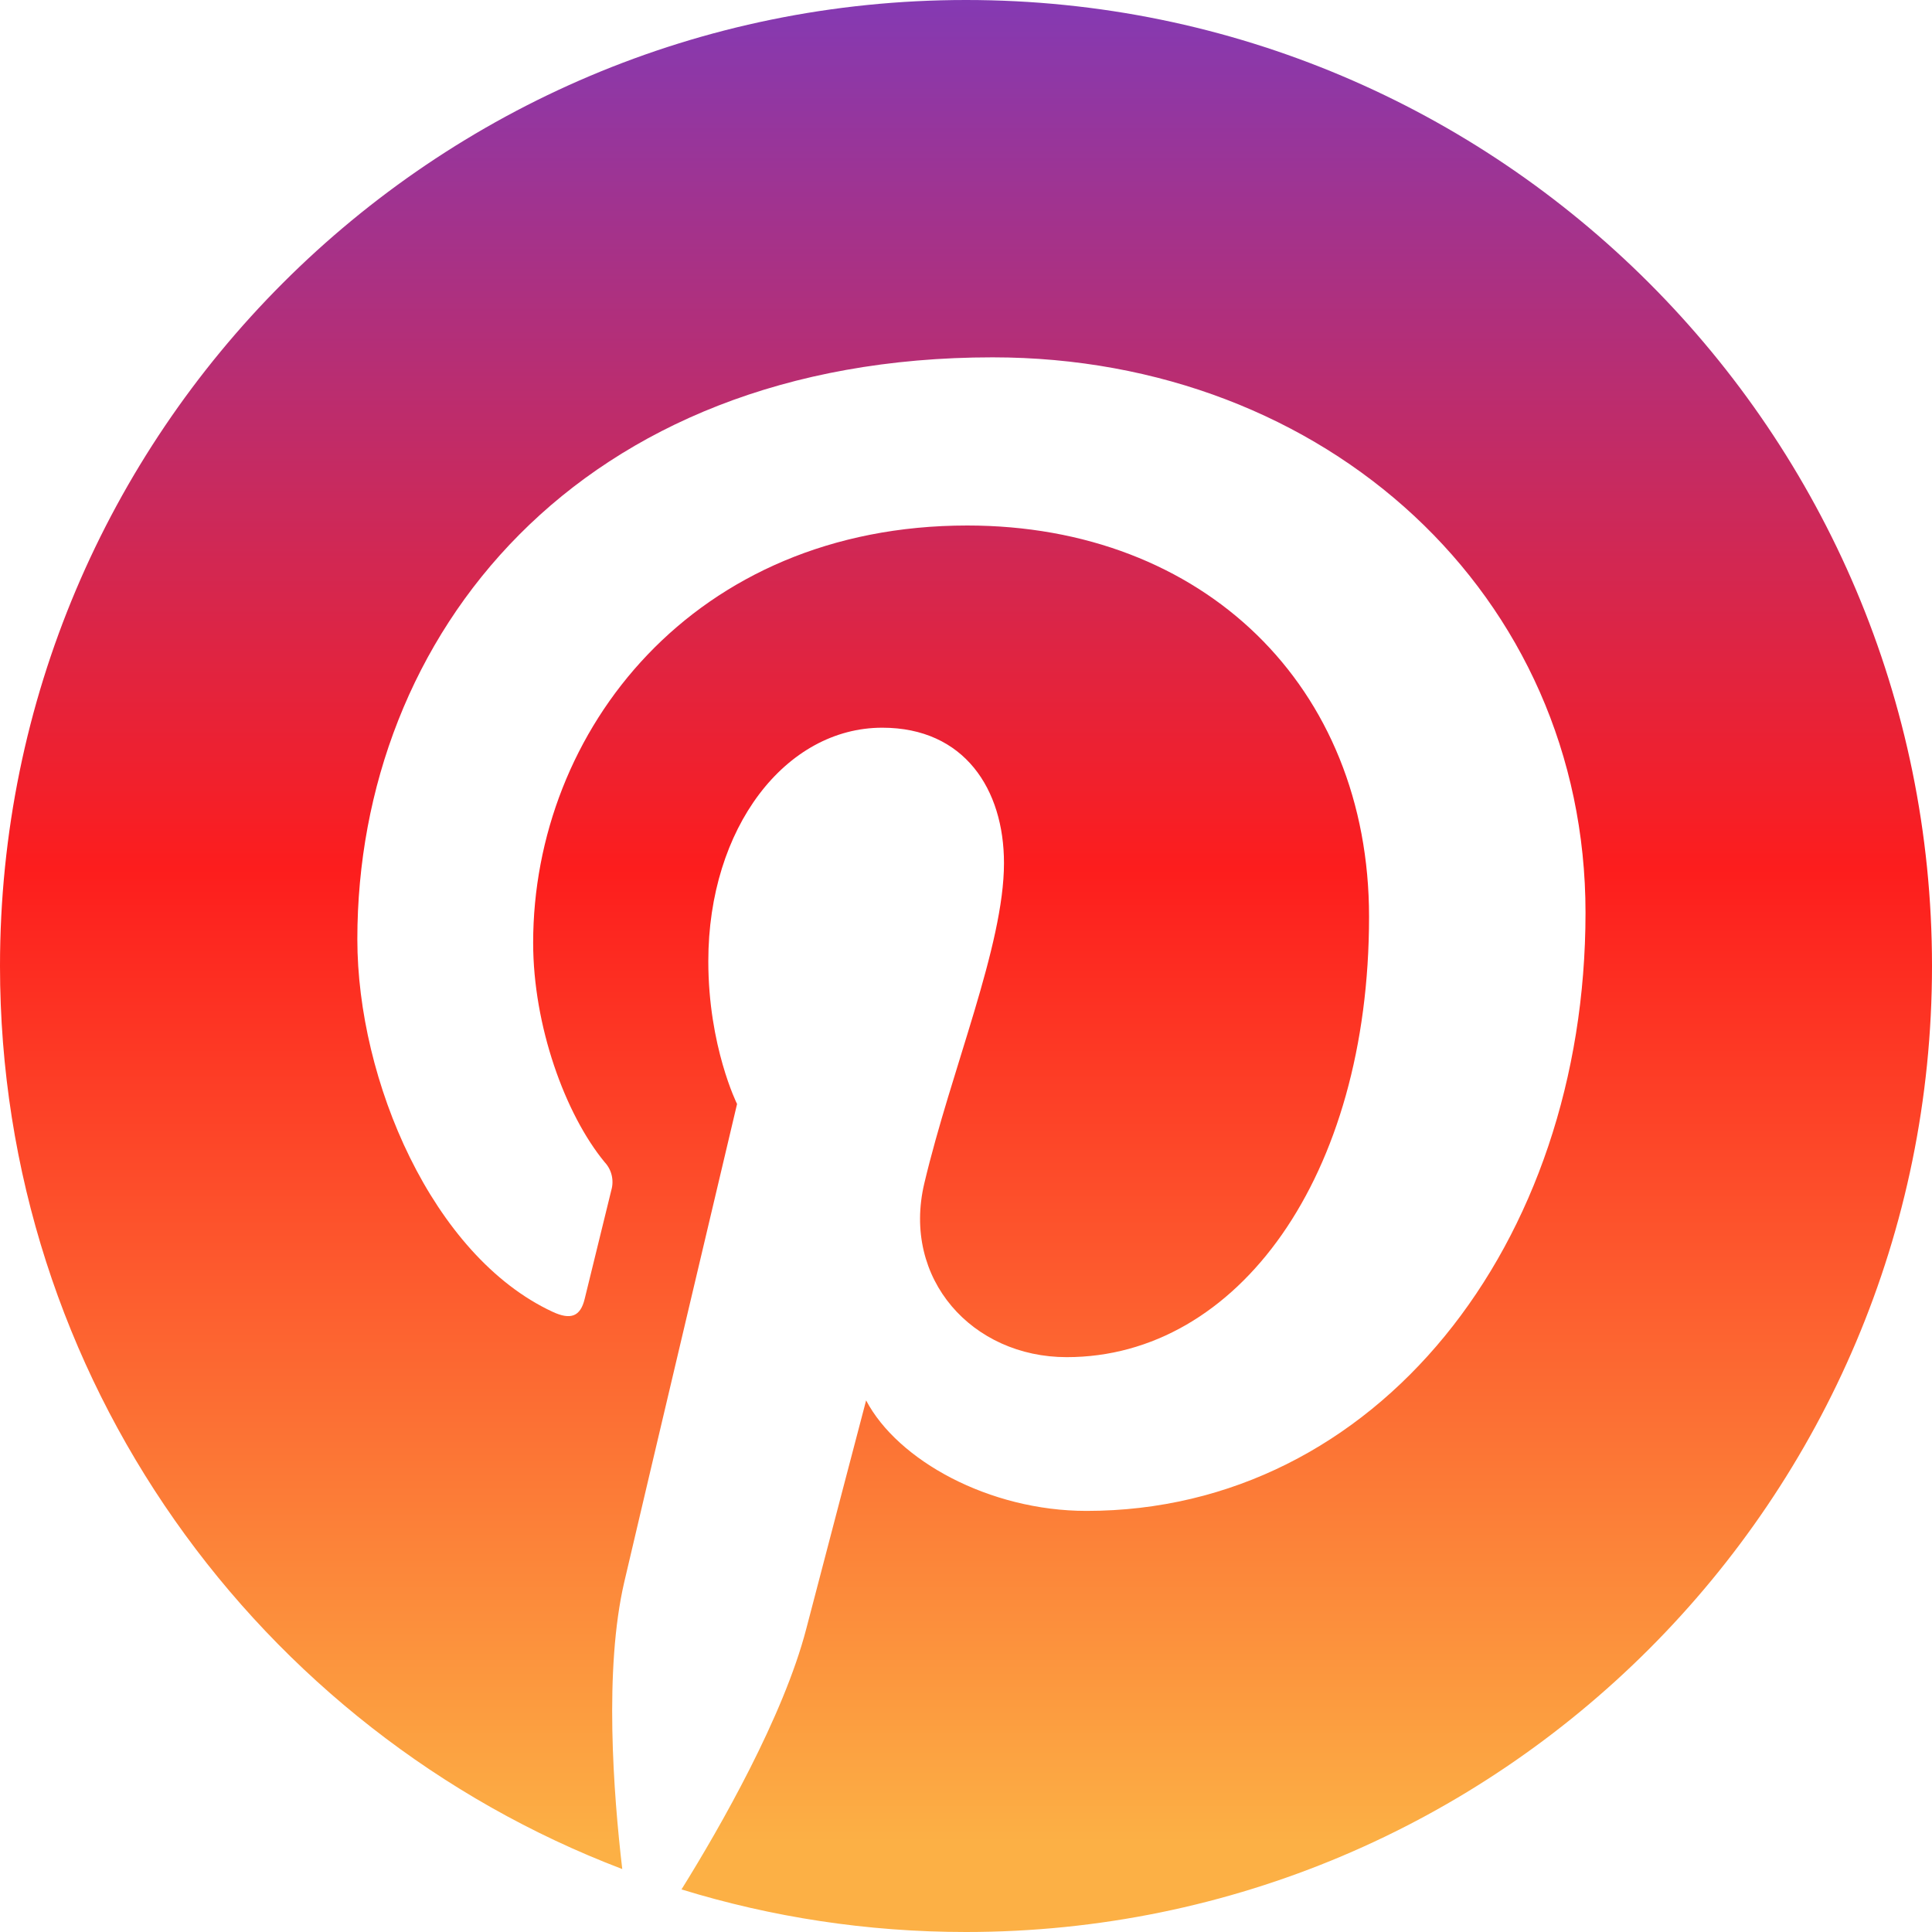 <svg width="50" height="50" viewBox="0 0 50 50" fill="none" xmlns="http://www.w3.org/2000/svg">
  <linearGradient id="myGradient" gradientTransform="rotate(90)">
    <stop offset="0%" stop-color="rgba(131,58,180,1)"/>
    <stop offset="45%" stop-color="rgba(253,29,29,1)"/>
    <stop offset="95%" stop-color="rgba(252,176,69,1)"/>
  </linearGradient>
  
  <path d="M0 25C0 35.673 6.69 44.785 16.104 48.371C15.875 46.419 15.631 43.2 16.156 40.942C16.608 39 19.075 28.571 19.075 28.571C19.075 28.571 18.331 27.081 18.331 24.875C18.331 21.417 20.335 18.833 22.833 18.833C24.958 18.833 25.983 20.427 25.983 22.337C25.983 24.473 24.623 27.665 23.921 30.625C23.335 33.102 25.165 35.123 27.606 35.123C32.029 35.123 35.431 30.458 35.431 23.725C35.431 17.765 31.148 13.6 25.033 13.6C17.954 13.6 13.798 18.91 13.798 24.4C13.798 26.54 14.621 28.831 15.65 30.079C15.738 30.173 15.8 30.289 15.83 30.414C15.86 30.539 15.858 30.67 15.823 30.794C15.633 31.581 15.213 33.271 15.131 33.617C15.021 34.071 14.771 34.169 14.298 33.948C11.19 32.502 9.248 27.958 9.248 24.308C9.248 16.456 14.95 9.248 25.69 9.248C34.323 9.248 41.033 15.4 41.033 23.621C41.033 32.198 35.627 39.102 28.119 39.102C25.596 39.102 23.227 37.79 22.415 36.242C22.415 36.242 21.167 40.996 20.865 42.158C20.277 44.417 18.648 47.275 17.637 48.898C19.967 49.615 22.438 50 25 50C38.806 50 50 38.806 50 25C50 11.194 38.806 0 25 0C11.194 0 0 11.194 0 25Z" fill="url('#myGradient')"/>
</svg>

